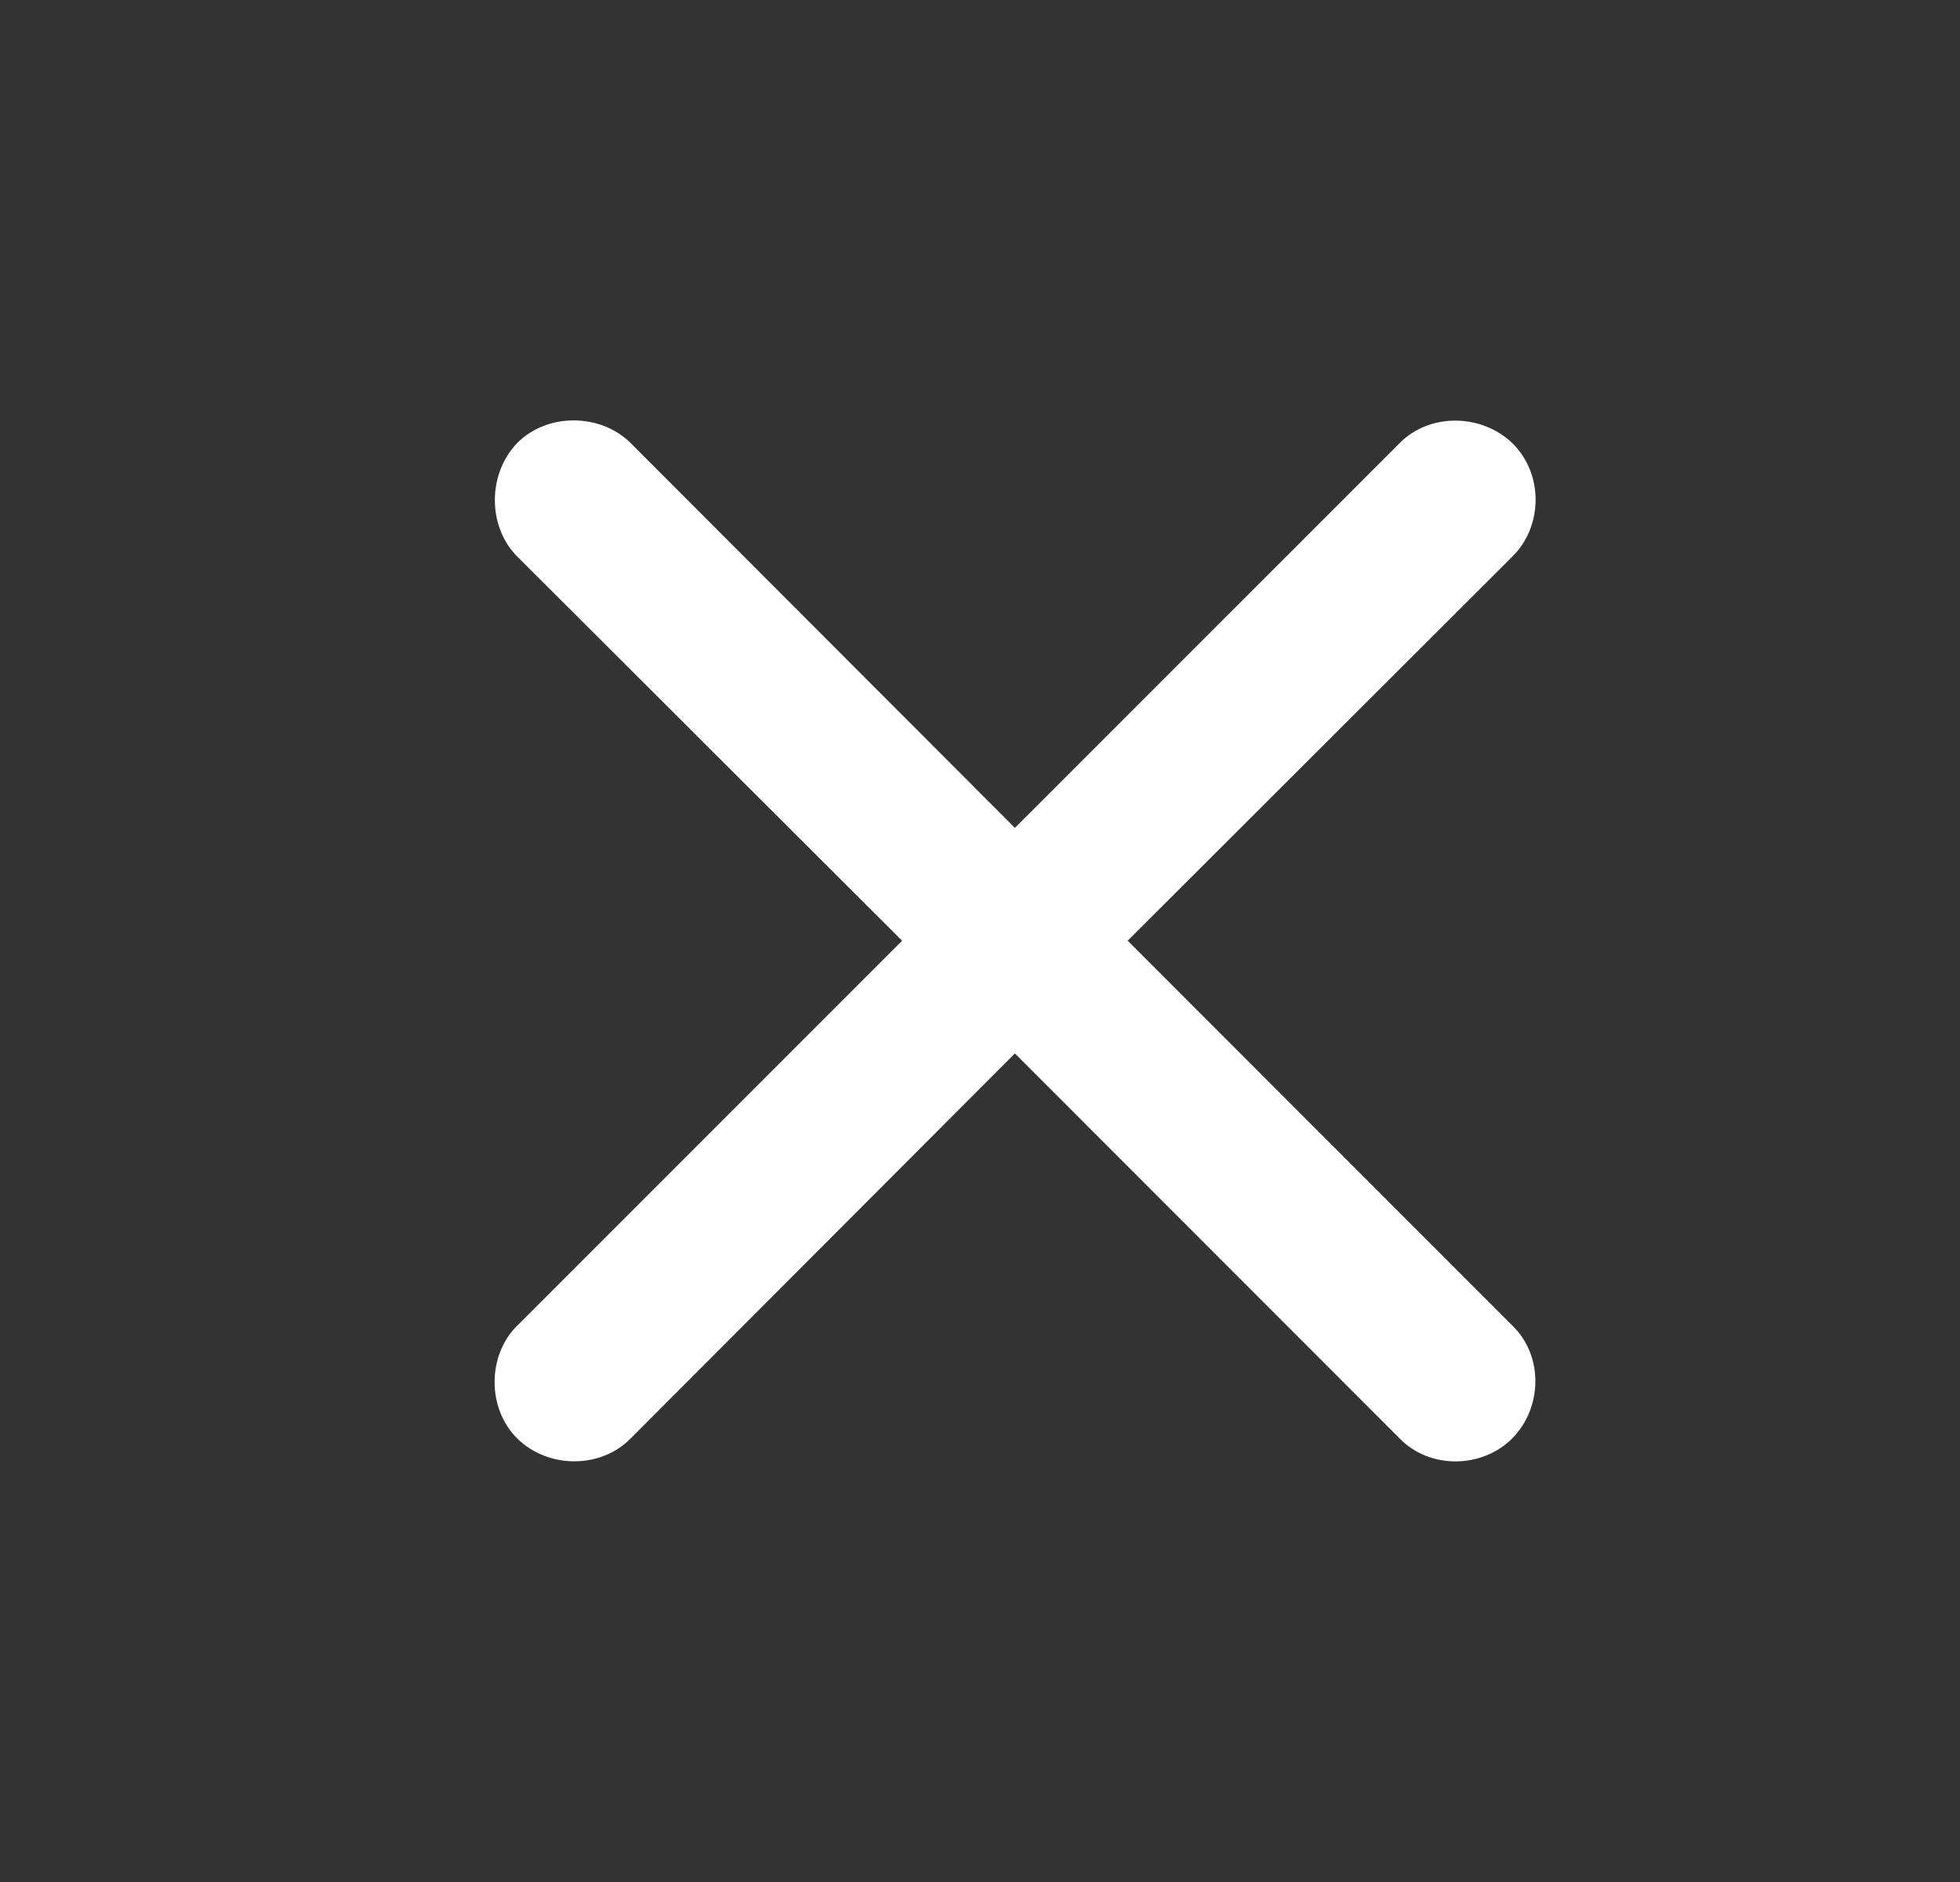 <svg width="25" height="24" viewBox="0 0 25 24" fill="none" xmlns="http://www.w3.org/2000/svg">
<rect x="0" y="0" width="25" height="24" fill="#333333" stroke="none"/>
<g clip-path="url(#clip0_3492_7160)">
<path d="M6.597 18.344C6.996 18.734 7.659 18.729 8.038 18.35L12.945 13.434L17.857 18.348C18.235 18.734 18.899 18.733 19.29 18.342C19.68 17.943 19.682 17.287 19.295 16.909L14.384 11.996L19.295 7.093C19.682 6.706 19.688 6.042 19.29 5.651C18.89 5.27 18.235 5.268 17.857 5.646L12.945 10.557L8.038 5.644C7.659 5.273 6.987 5.259 6.597 5.649C6.215 6.048 6.221 6.712 6.591 7.091L11.506 11.996L6.591 16.911C6.221 17.282 6.206 17.954 6.597 18.344Z" fill="white"/>
</g>
<defs>
<clipPath id="clip0_3492_7160">
<rect width="14" height="13.996" fill="white" transform="translate(5.945 5.002)"/>
</clipPath>
</defs>
</svg>
